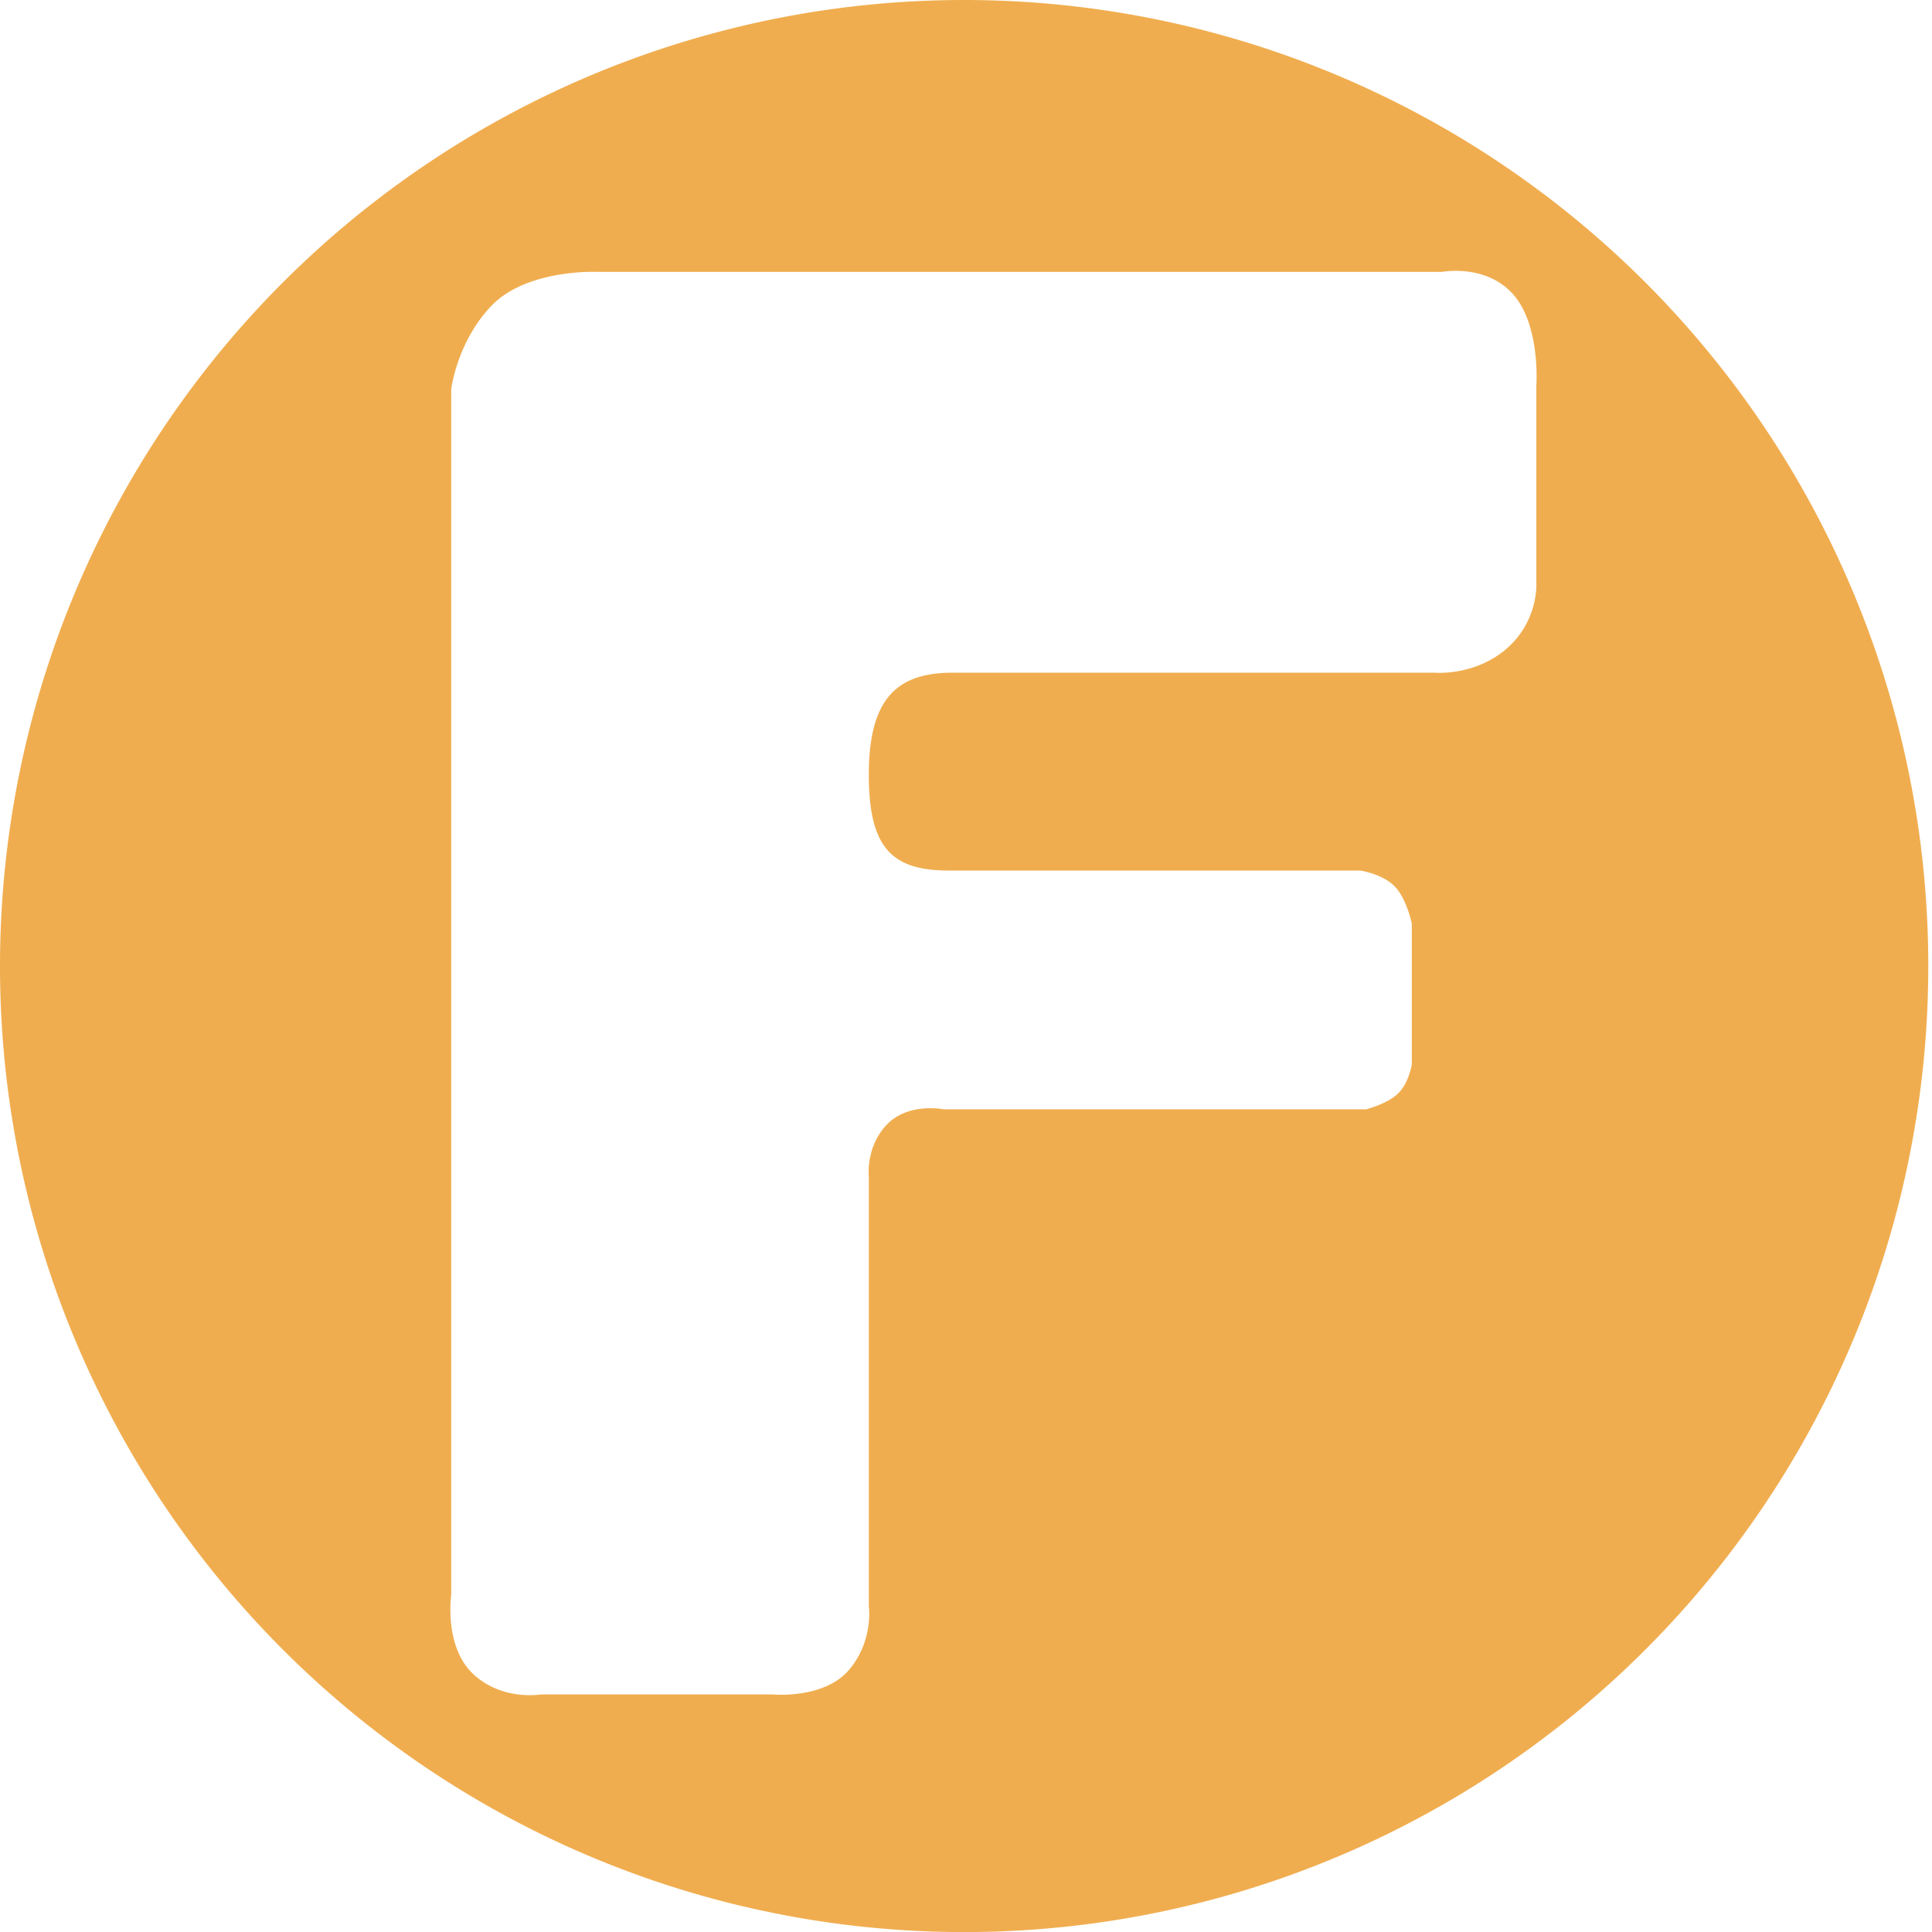 <?xml version="1.0" encoding="UTF-8" standalone="no"?>
<!-- Created with Inkscape (http://www.inkscape.org/) -->

<svg
   width="48.0px"
   height="48.0px"
   viewBox="0 0 48.0 48.0"
   version="1.1"
   id="SVGRoot"
   sodipodi:docname="vite.svg"
   inkscape:version="1.2.2 (732a01da63, 2022-12-09)"
   xmlns:inkscape="http://www.inkscape.org/namespaces/inkscape"
   xmlns:sodipodi="http://sodipodi.sourceforge.net/DTD/sodipodi-0.dtd"
   xmlns="http://www.w3.org/2000/svg"
   xmlns:svg="http://www.w3.org/2000/svg">
  <sodipodi:namedview
     id="namedview1695"
     pagecolor="#ffffff"
     bordercolor="#000000"
     borderopacity="0.25"
     inkscape:showpageshadow="2"
     inkscape:pageopacity="0.0"
     inkscape:pagecheckerboard="0"
     inkscape:deskcolor="#d1d1d1"
     inkscape:document-units="px"
     showgrid="true"
     inkscape:zoom="7.483165"
     inkscape:cx="24.788976"
     inkscape:cy="26.325759"
     inkscape:window-width="1366"
     inkscape:window-height="705"
     inkscape:window-x="-8"
     inkscape:window-y="618"
     inkscape:window-maximized="1"
     inkscape:current-layer="layer1">
    <inkscape:grid
       type="xygrid"
       id="grid1818" />
  </sodipodi:namedview>
  <defs
     id="defs1690" />
  <g
     inkscape:label="Layer 1"
     inkscape:groupmode="layer"
     id="layer1">
    <path
       id="path2689"
       style="fill:#f0ad4f;fill-opacity:1;stroke-width:0.719;stroke-linecap:round;stroke-dasharray:5.749, 1.437, 0.719, 1.437"
       d="M 23.953 0 A 23.954 24.001 0 0 0 0 24.002 A 23.954 24.001 0 0 0 23.953 48.002 A 23.954 24.001 0 0 0 47.908 24.002 A 23.954 24.001 0 0 0 23.953 0 z M 36.012 6.734 C 36.352 6.712 37.095 6.741 37.602 7.322 C 38.277 8.098 38.17 9.576 38.17 9.576 L 38.17 14.49 C 38.17 14.49 38.229 15.418 37.436 16.111 C 36.642 16.805 35.641 16.713 35.641 16.713 L 23.639 16.713 C 22.304 16.723 21.593 17.338 21.586 19.215 C 21.579 21.091 22.172 21.629 23.592 21.629 L 33.797 21.629 C 33.797 21.629 34.337 21.708 34.643 22.014 C 34.949 22.32 35.076 22.947 35.076 22.947 L 35.076 26.443 C 35.076 26.443 35.008 26.894 34.742 27.16 C 34.476 27.426 33.939 27.561 33.939 27.561 L 23.451 27.561 C 23.451 27.561 22.57 27.381 22.035 27.939 C 21.501 28.498 21.586 29.23 21.586 29.23 L 21.586 39.908 C 21.586 39.908 21.709 40.773 21.086 41.496 C 20.463 42.219 19.199 42.098 19.199 42.098 L 13.434 42.098 C 13.434 42.098 12.466 42.267 11.746 41.58 C 11.026 40.893 11.211 39.625 11.211 39.625 L 11.211 9.67 C 11.211 9.67 11.347 8.507 12.203 7.604 C 13.059 6.7 14.758 6.754 14.758 6.754 L 35.828 6.754 C 35.828 6.754 35.898 6.742 36.012 6.734 z " />
    <g
       aria-label="F"
       id="text1827"
       style="font-size:53.333px;font-family:Calibri;-inkscape-font-specification:Calibri;fill:#e6e6e6;stroke:#000000;stroke-width:0.756;stroke-linecap:round;stroke-dasharray:6.047, 1.512, 0.756, 1.512"
       transform="translate(-0.267,-0.535)" />
  </g>
</svg>
